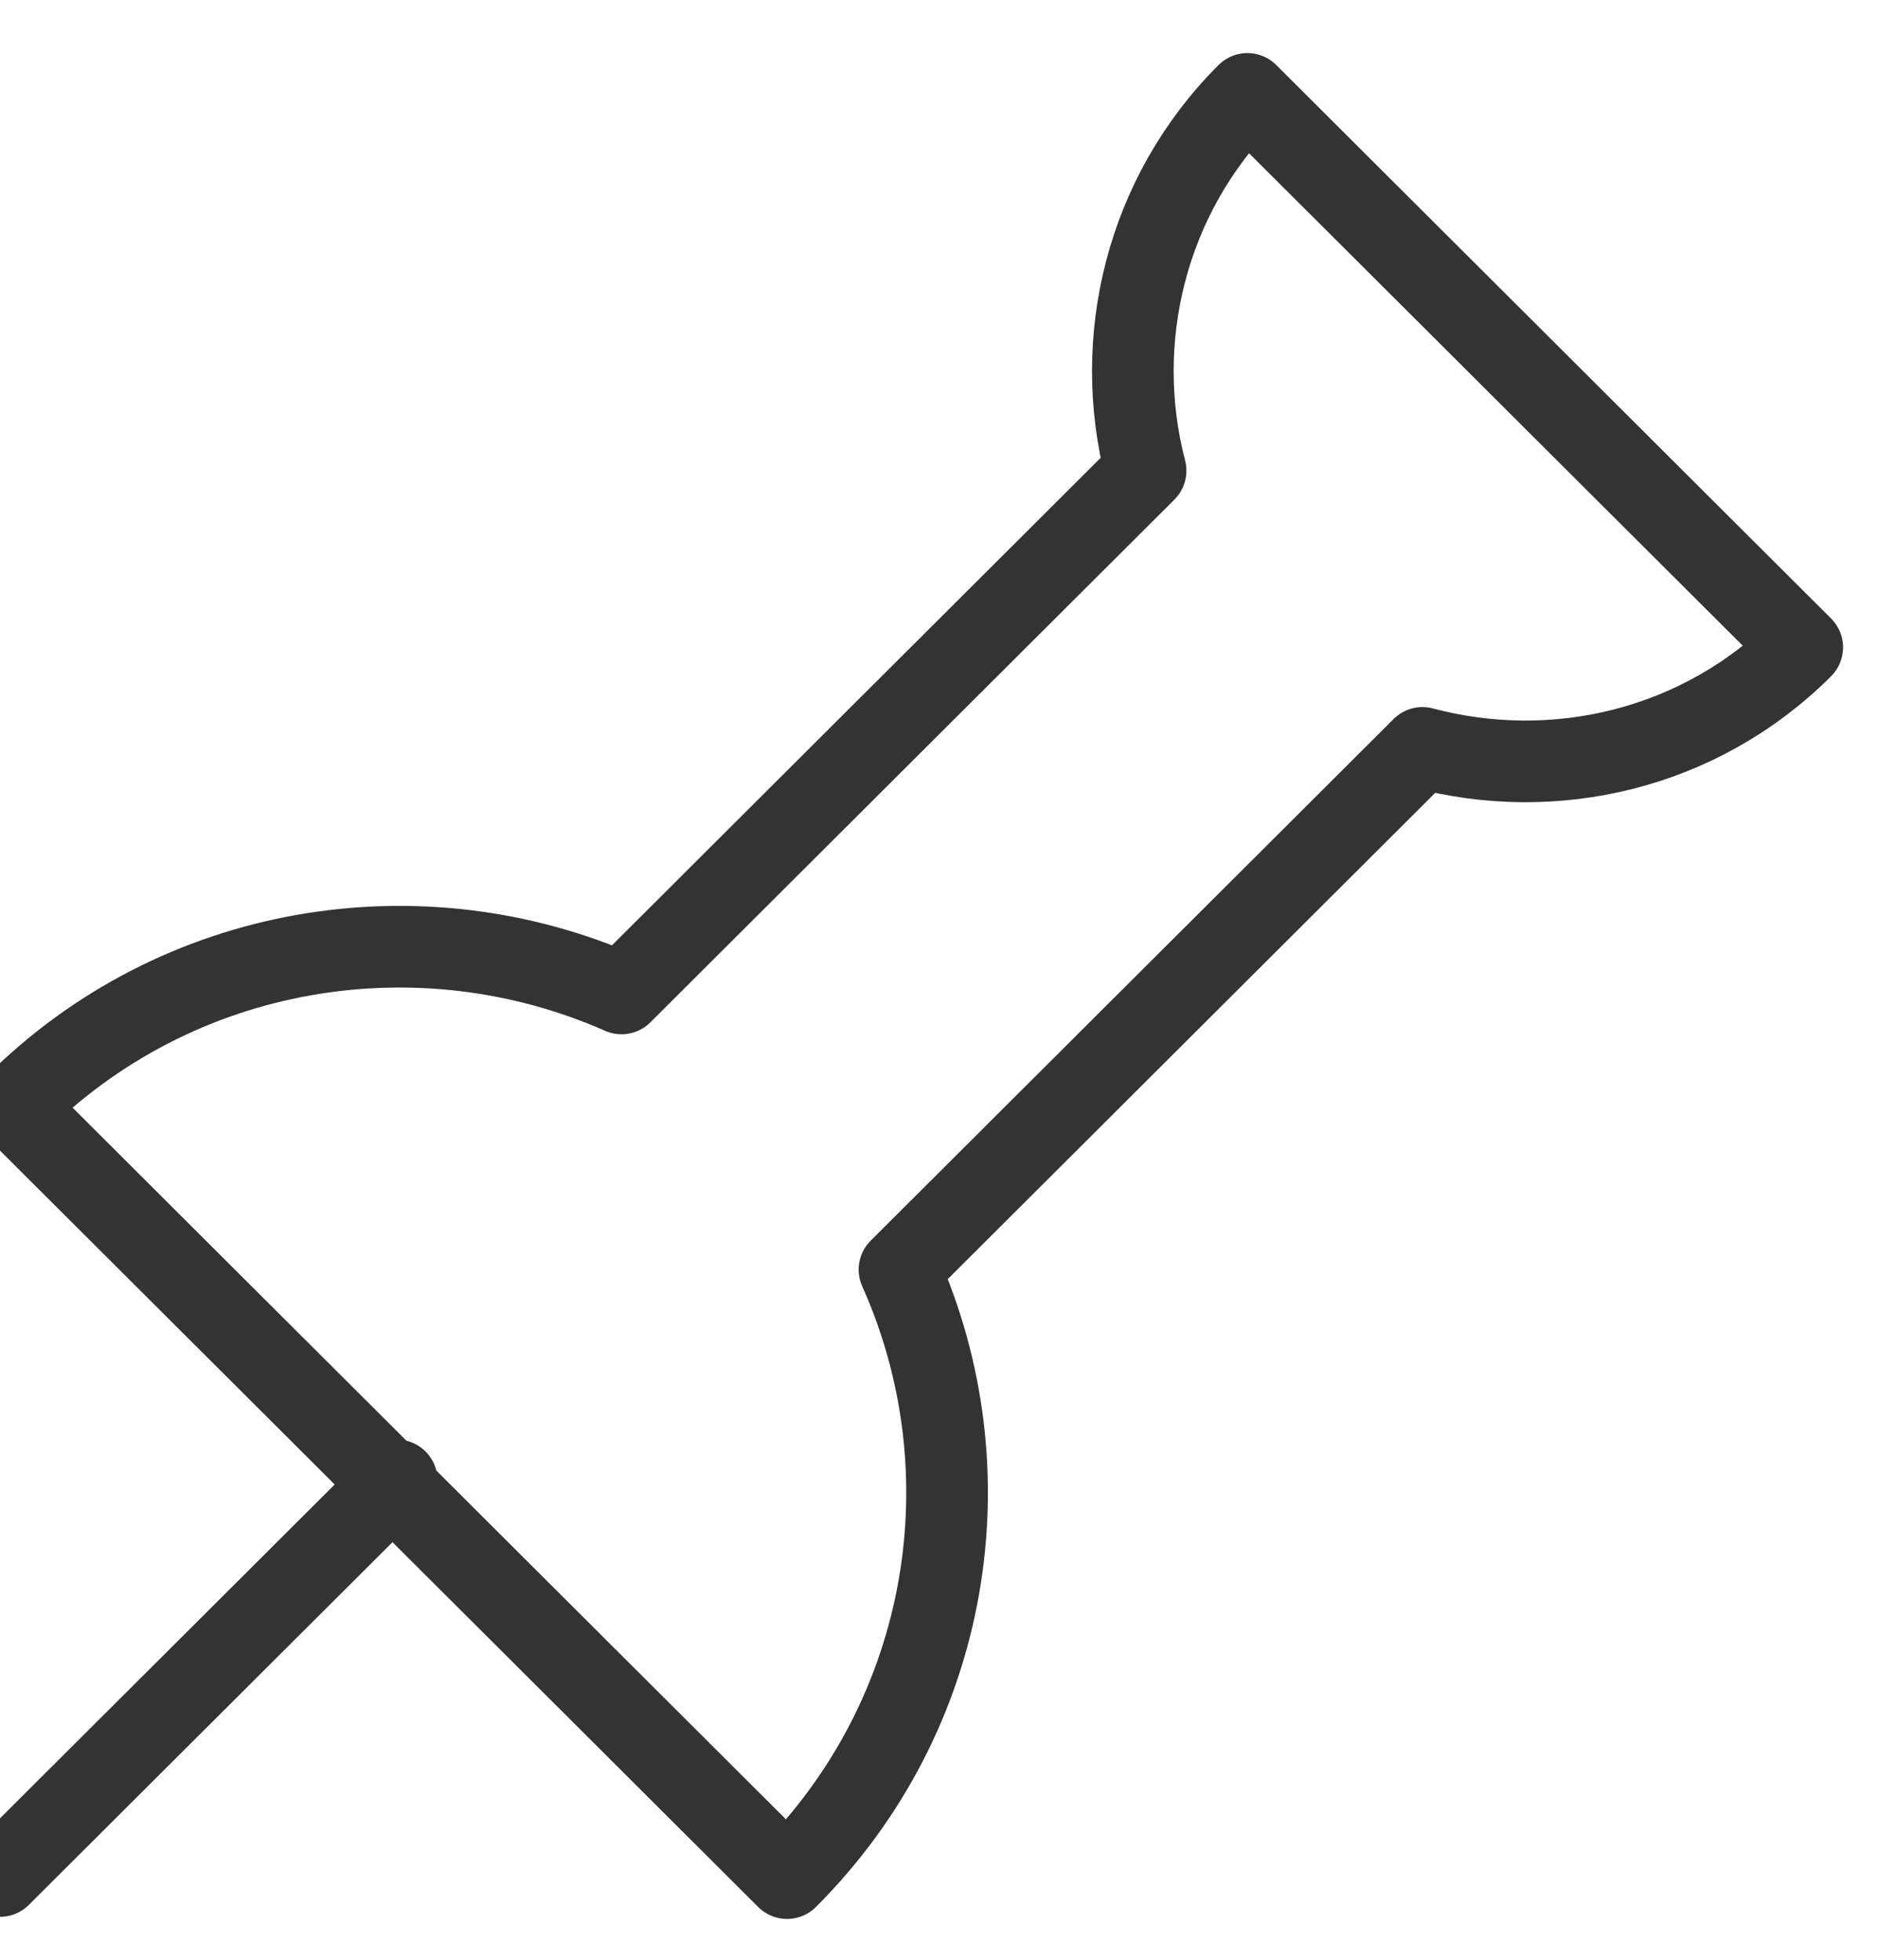 <?xml version="1.0" encoding="UTF-8"?>
<svg width="23px" height="24px" viewBox="0 0 23 24" version="1.1" xmlns="http://www.w3.org/2000/svg" xmlns:xlink="http://www.w3.org/1999/xlink">
    <!-- Generator: Sketch 52.1 (67048) - http://www.bohemiancoding.com/sketch -->
    <title>Page 1</title>
    <desc>Created with Sketch.</desc>
    <g id="Page-1" stroke="none" stroke-width="1" fill="none" fill-rule="evenodd" stroke-linecap="round" stroke-linejoin="round">
        <g id="Messenger-Inbox---chating---Menu-Copy-2" transform="translate(-29, -456)" stroke="#333333">
            <g id="Group-13" transform="translate(8, 440)">
                <g id="Group">
                    <g id="Page-1" transform="translate(21, 17.15)">
                        <path d="M4.858,16.979 L0,21.824" id="Stroke-1"></path>
                        <path d="M0.168,12.402 L9.639,21.85 C11.653,19.841 12.12,16.861 11.016,14.398 L17.421,8.009 C19.032,8.437 20.812,8.035 22.072,6.778 L15.277,0 C14.03,1.244 13.614,3.02 14.03,4.614 L7.612,11.016 C5.143,9.927 2.168,10.394 0.168,12.402 Z" id="Stroke-3"></path>
                    </g>
                </g>
            </g>
        </g>
    </g>
</svg>
